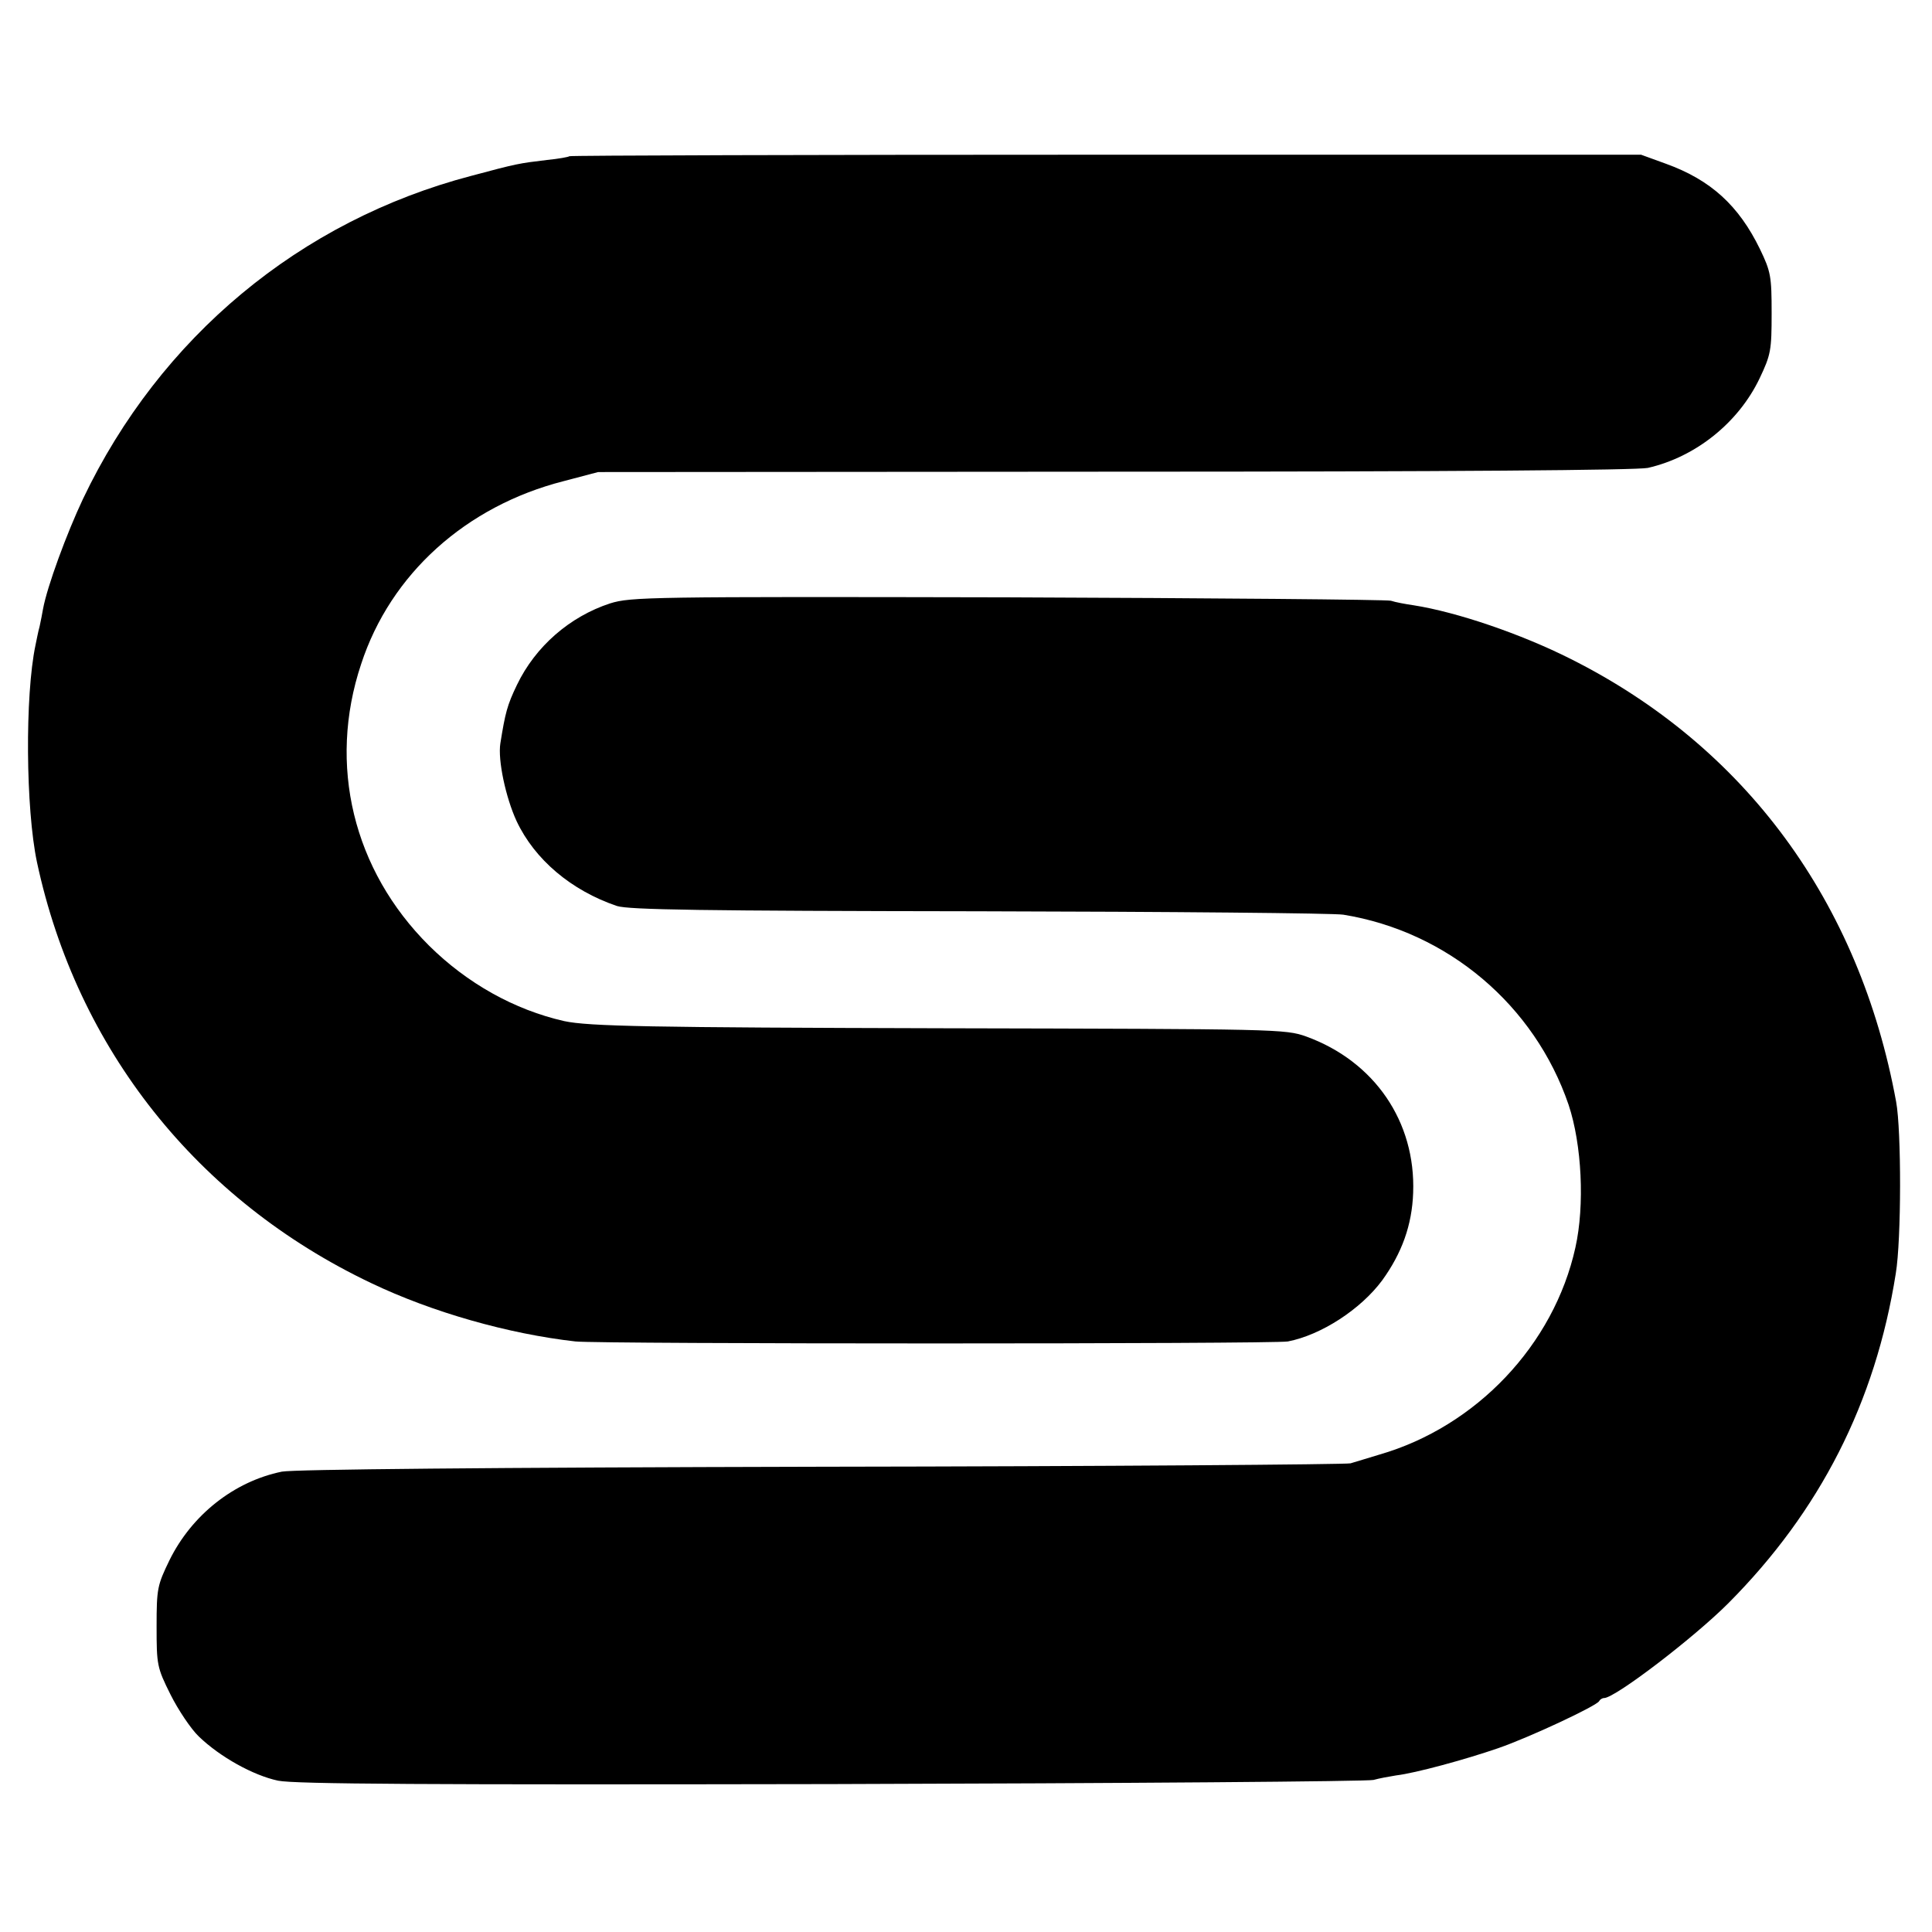 <?xml version="1.0" standalone="no"?>
<!DOCTYPE svg PUBLIC "-//W3C//DTD SVG 20010904//EN"
 "http://www.w3.org/TR/2001/REC-SVG-20010904/DTD/svg10.dtd">
<svg version="1.0" xmlns="http://www.w3.org/2000/svg"
 width="512pt" height="512pt" viewBox="0 0 512 512"
 preserveAspectRatio="xMidYMid meet">
<g transform="translate(0,512) scale(0.1,-0.1)"
fill="#000000" stroke="none">
<path d="M1509 4706 c-2 -2 -29 -7 -60 -10 -74 -9 -77 -9 -200 -42 -454 -119
-825 -428 -1029 -856 -43 -91 -95 -232 -106 -292 -2 -12 -6 -32 -9 -46 -4 -14
-8 -36 -11 -50 -28 -133 -26 -433 4 -575 106 -495 425 -896 885 -1115 163 -78
365 -135 542 -155 63 -7 1850 -7 1888 0 88 17 193 85 250 162 52 72 79 146 82
232 7 188 -102 348 -283 414 -56 20 -75 20 -962 22 -778 2 -940 5 -1005 19
-132 30 -257 100 -358 200 -201 200 -269 479 -180 746 78 239 278 419 537 485
l91 24 1368 1 c898 0 1384 4 1414 10 127 29 240 120 296 237 30 63 32 75 32
173 0 97 -2 110 -31 170 -56 115 -130 183 -249 226 l-66 24 -1418 0 c-780 0
-1420 -2 -1422 -4z"/>
<path d="M1617 3521 c-107 -35 -198 -114 -247 -216 -26 -54 -31 -74 -44 -155
-7 -44 14 -143 43 -206 48 -102 145 -184 266 -225 32 -10 223 -13 960 -14 506
-1 940 -5 965 -9 277 -45 507 -240 597 -504 35 -105 43 -266 18 -378 -57 -258
-263 -475 -520 -549 -29 -9 -63 -19 -76 -23 -13 -3 -645 -8 -1404 -9 -879 -2
-1398 -7 -1428 -13 -127 -26 -239 -115 -298 -235 -32 -66 -34 -75 -34 -175 0
-102 1 -109 37 -181 20 -40 54 -91 75 -111 56 -54 144 -103 210 -117 44 -9
396 -11 1468 -9 776 2 1421 7 1435 11 14 4 41 9 60 12 51 6 183 42 270 72 84
29 263 113 268 125 2 4 8 8 13 8 29 0 237 159 329 251 243 244 390 532 444
874 15 90 15 379 1 455 -97 530 -400 942 -863 1174 -131 66 -301 124 -416 142
-21 3 -48 8 -60 12 -11 3 -469 7 -1016 9 -950 2 -998 1 -1053 -16z"/>
</g>
</svg>
